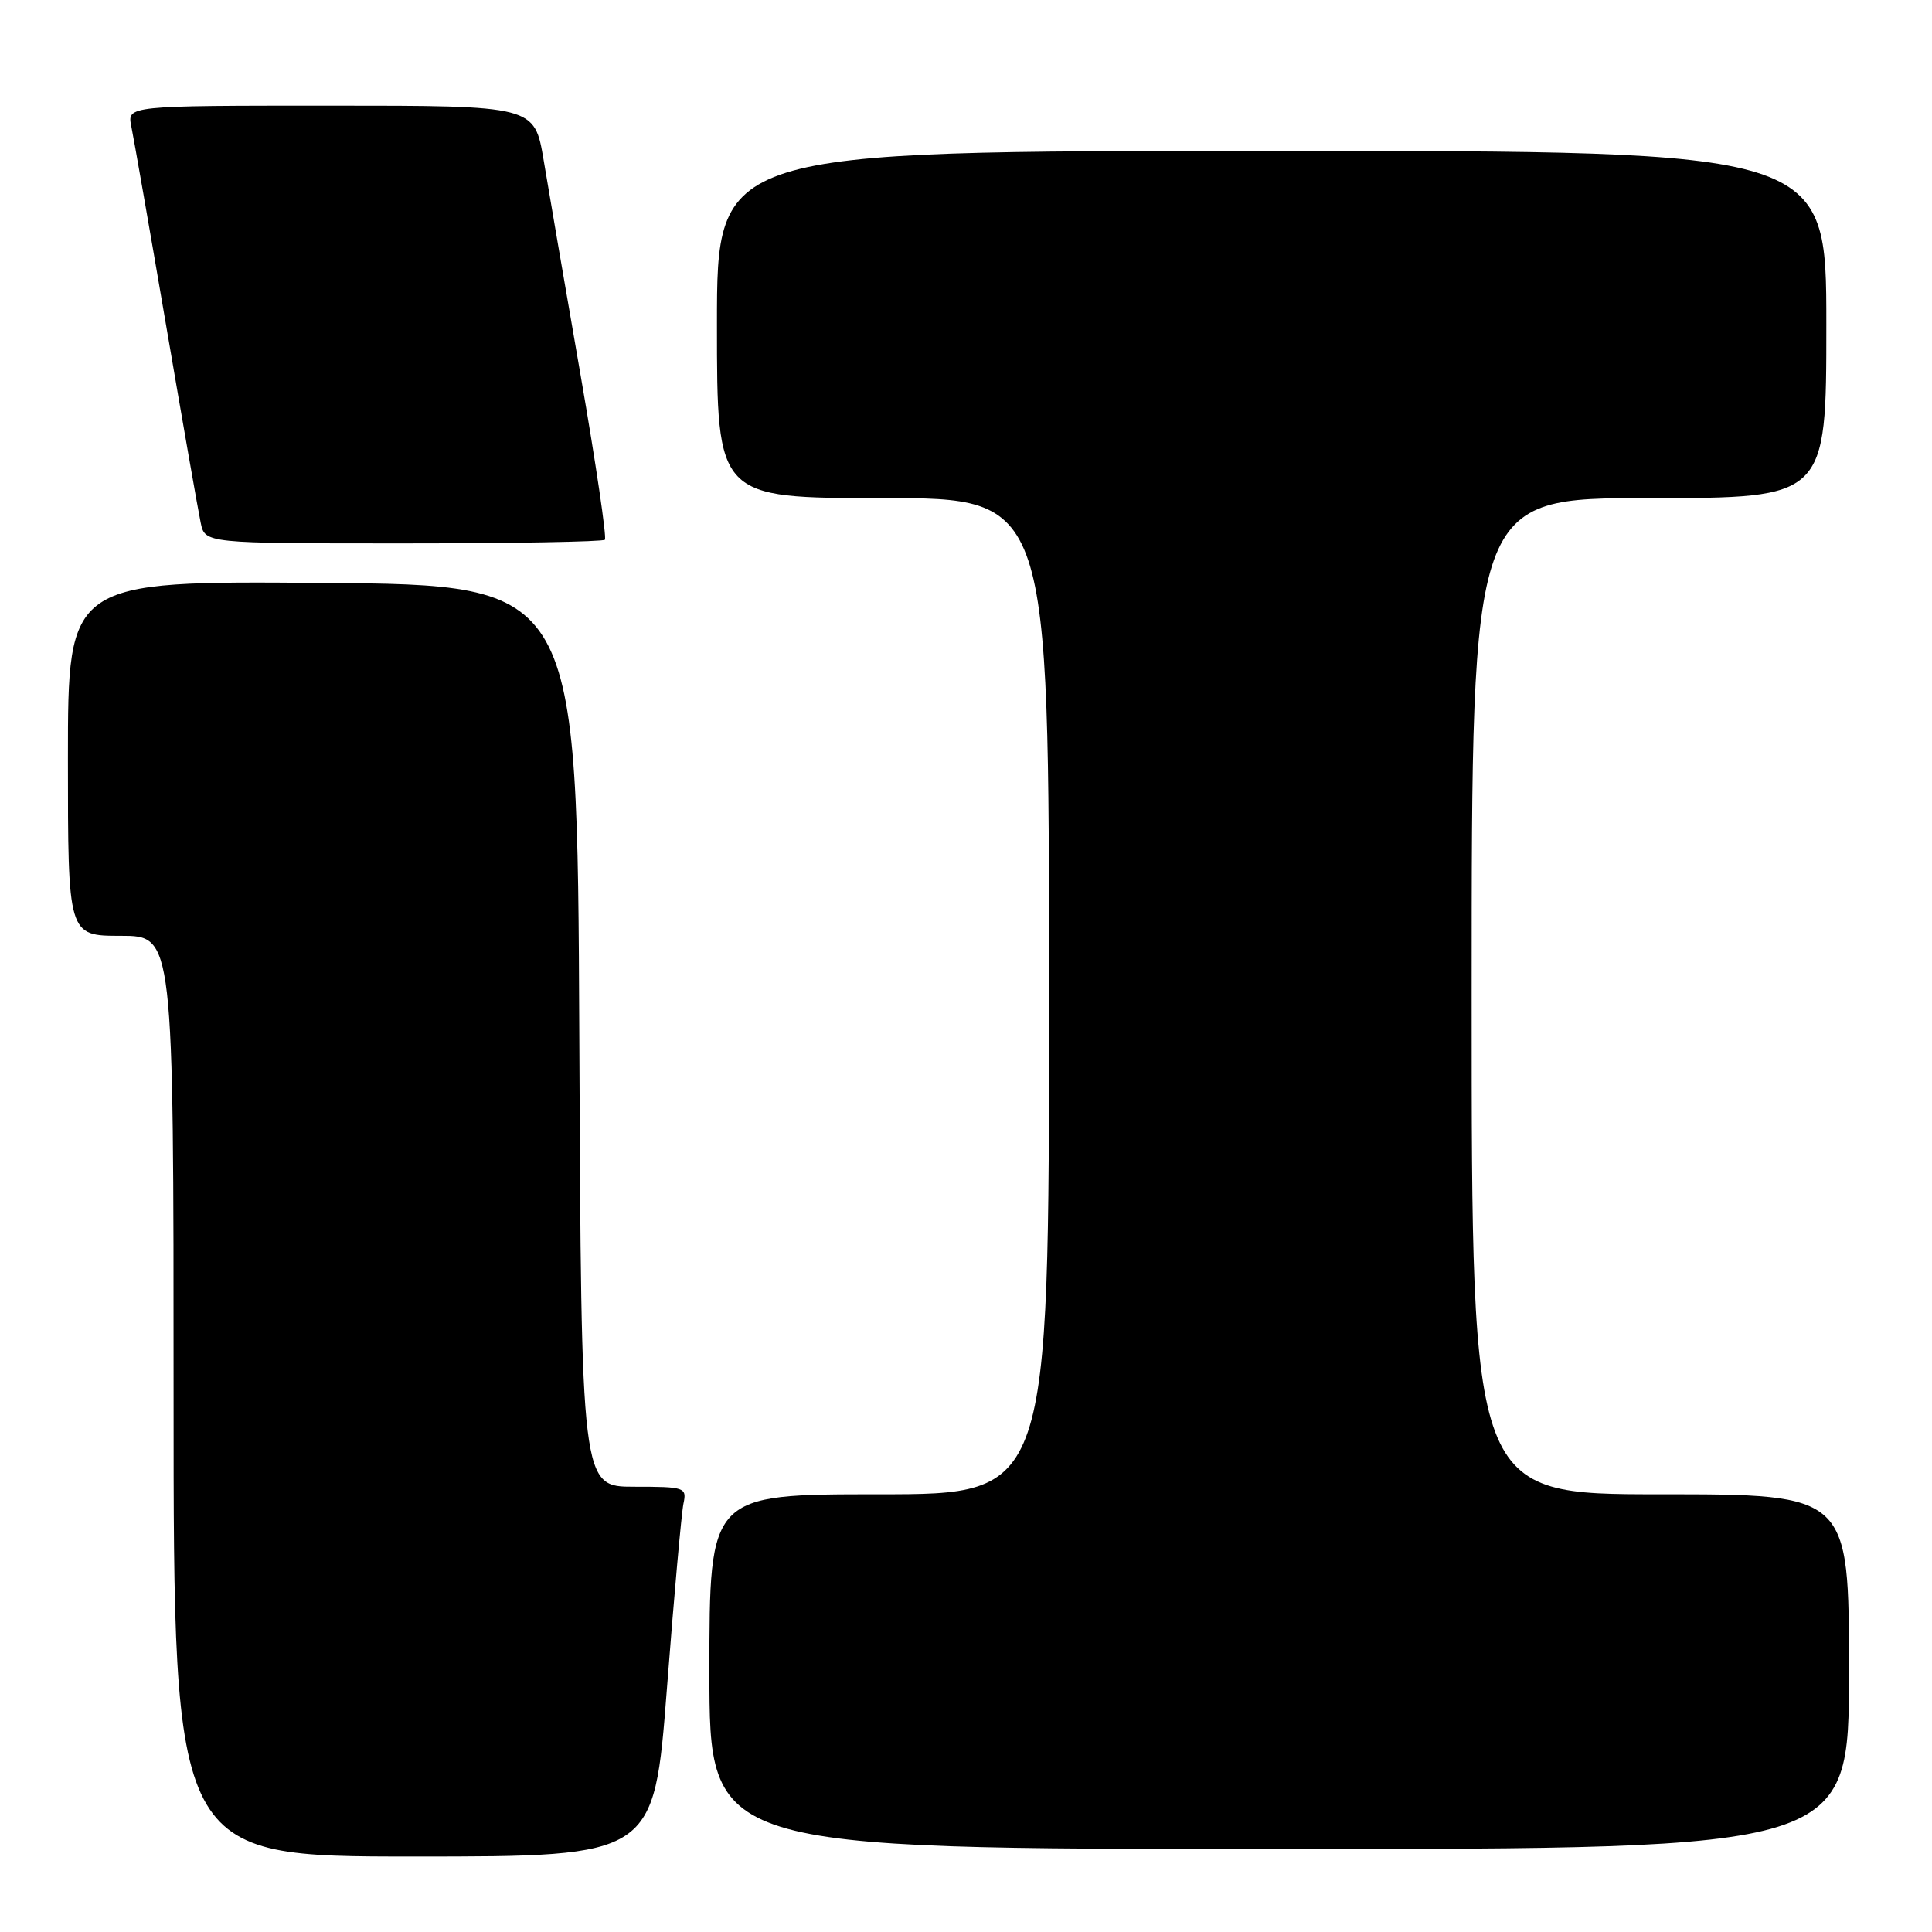 <?xml version="1.0" encoding="UTF-8" standalone="no"?>
<!DOCTYPE svg PUBLIC "-//W3C//DTD SVG 1.1//EN" "http://www.w3.org/Graphics/SVG/1.1/DTD/svg11.dtd" >
<svg xmlns="http://www.w3.org/2000/svg" xmlns:xlink="http://www.w3.org/1999/xlink" version="1.1" viewBox="0 0 256 256">
 <g >
 <path fill="currentColor"
d=" M 88.37 223.75 C 89.31 211.51 90.30 200.49 90.56 199.25 C 91.02 197.09 90.77 197.00 84.03 197.00 C 77.02 197.00 77.02 197.00 76.76 137.25 C 76.50 77.50 76.50 77.50 42.75 77.24 C 9.00 76.97 9.00 76.97 9.00 100.49 C 9.00 124.00 9.00 124.00 16.00 124.00 C 23.00 124.00 23.00 124.00 23.00 185.00 C 23.00 246.00 23.00 246.00 54.83 246.00 C 86.65 246.00 86.65 246.00 88.37 223.75 Z  M 245.00 221.50 C 245.00 198.00 245.00 198.00 220.00 198.00 C 195.00 198.00 195.00 198.00 195.00 132.00 C 195.00 66.00 195.00 66.00 218.50 66.00 C 242.00 66.00 242.00 66.00 242.00 43.00 C 242.00 20.00 242.00 20.00 168.50 20.00 C 95.00 20.00 95.00 20.00 95.00 43.00 C 95.00 66.00 95.00 66.00 117.00 66.00 C 139.00 66.00 139.00 66.00 139.00 132.00 C 139.00 198.00 139.00 198.00 116.50 198.00 C 94.00 198.00 94.00 198.00 94.00 221.50 C 94.00 245.00 94.00 245.00 169.50 245.00 C 245.00 245.00 245.00 245.00 245.00 221.50 Z  M 80.15 71.52 C 80.41 71.25 78.97 61.47 76.94 49.77 C 74.91 38.07 72.70 25.24 72.04 21.25 C 70.82 14.00 70.82 14.00 43.83 14.00 C 16.84 14.00 16.84 14.00 17.40 16.75 C 17.71 18.26 19.78 30.07 21.99 43.00 C 24.20 55.93 26.27 67.74 26.59 69.25 C 27.16 72.00 27.16 72.00 53.41 72.00 C 67.85 72.00 79.88 71.78 80.15 71.52 Z "/>
</g>
</svg>